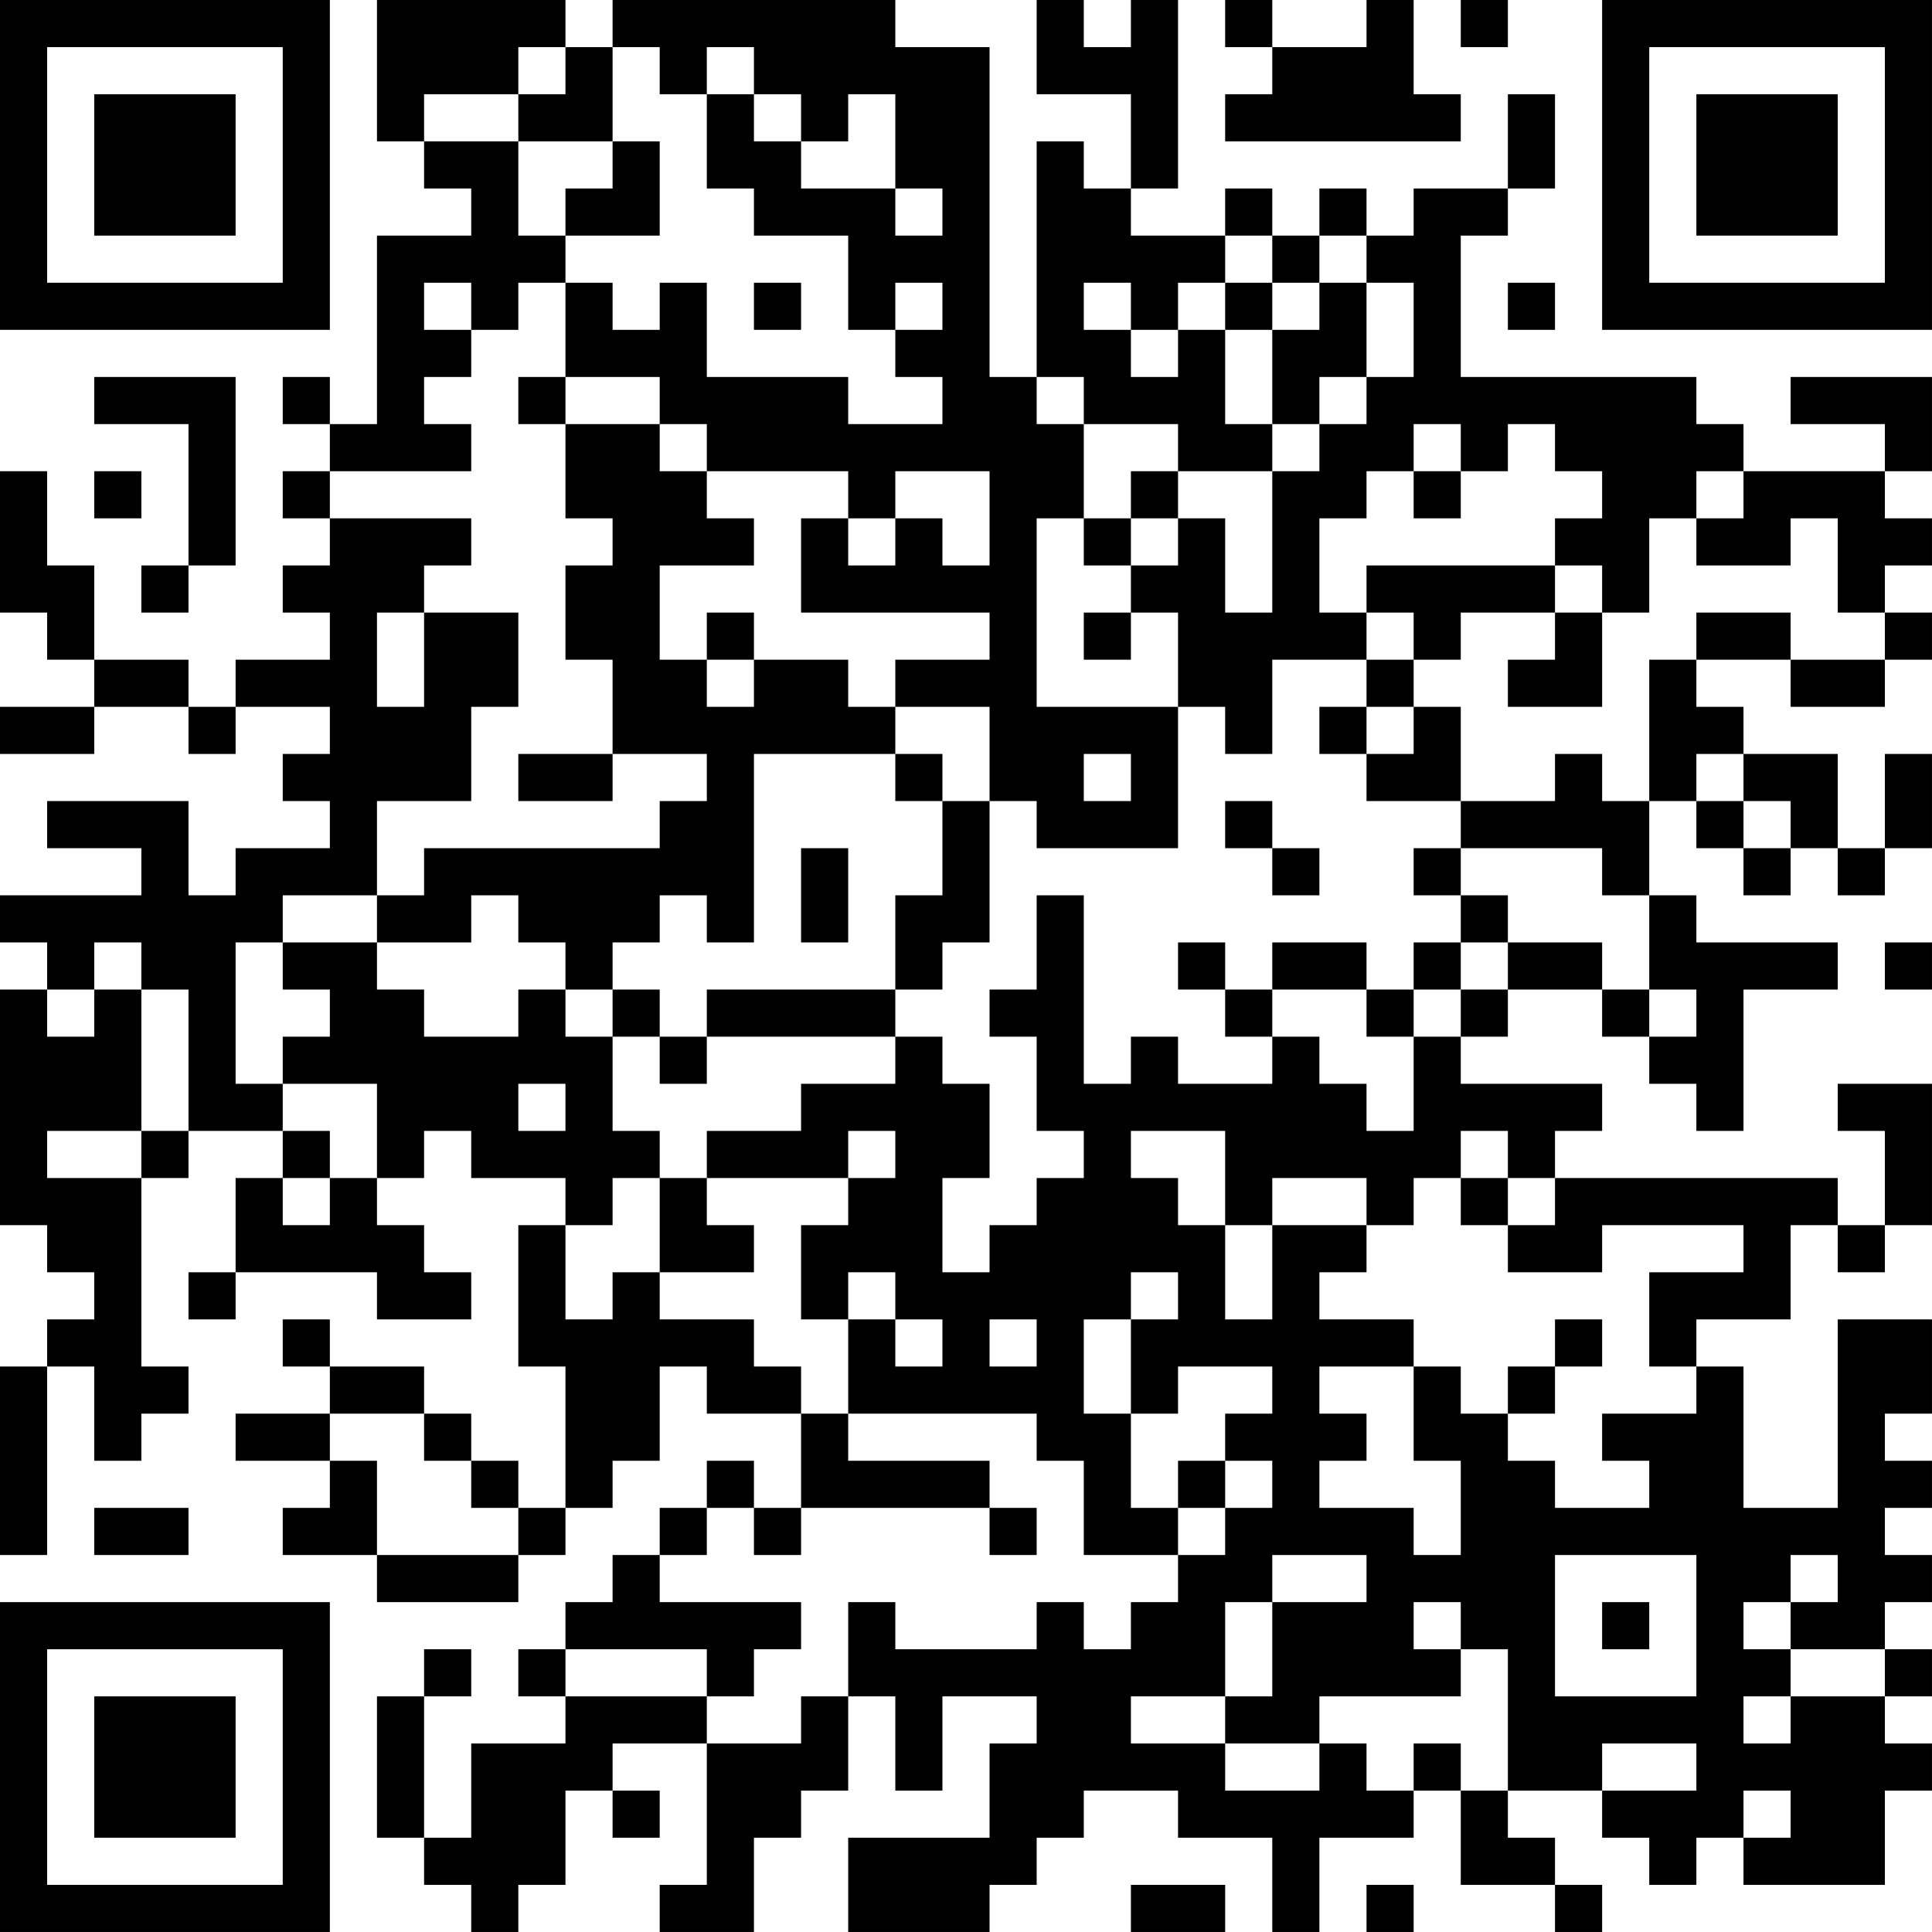 <?xml version="1.0" encoding="UTF-8"?>
<svg xmlns="http://www.w3.org/2000/svg" version="1.1" width="200" height="200" viewBox="0 0 200 200"><rect x="0" y="0" width="200" height="200" fill="#ffffff"/><g transform="scale(4.878)"><g transform="translate(0,0)"><path fill-rule="evenodd" d="M8 0L8 3L9 3L9 4L10 4L10 5L8 5L8 9L7 9L7 8L6 8L6 9L7 9L7 10L6 10L6 11L7 11L7 12L6 12L6 13L7 13L7 14L5 14L5 15L4 15L4 14L2 14L2 12L1 12L1 10L0 10L0 13L1 13L1 14L2 14L2 15L0 15L0 16L2 16L2 15L4 15L4 16L5 16L5 15L7 15L7 16L6 16L6 17L7 17L7 18L5 18L5 19L4 19L4 17L1 17L1 18L3 18L3 19L0 19L0 20L1 20L1 21L0 21L0 26L1 26L1 27L2 27L2 28L1 28L1 29L0 29L0 33L1 33L1 29L2 29L2 31L3 31L3 30L4 30L4 29L3 29L3 25L4 25L4 24L6 24L6 25L5 25L5 27L4 27L4 28L5 28L5 27L8 27L8 28L10 28L10 27L9 27L9 26L8 26L8 25L9 25L9 24L10 24L10 25L12 25L12 26L11 26L11 29L12 29L12 32L11 32L11 31L10 31L10 30L9 30L9 29L7 29L7 28L6 28L6 29L7 29L7 30L5 30L5 31L7 31L7 32L6 32L6 33L8 33L8 34L11 34L11 33L12 33L12 32L13 32L13 31L14 31L14 29L15 29L15 30L17 30L17 32L16 32L16 31L15 31L15 32L14 32L14 33L13 33L13 34L12 34L12 35L11 35L11 36L12 36L12 37L10 37L10 39L9 39L9 36L10 36L10 35L9 35L9 36L8 36L8 39L9 39L9 40L10 40L10 41L11 41L11 40L12 40L12 38L13 38L13 39L14 39L14 38L13 38L13 37L15 37L15 40L14 40L14 41L16 41L16 39L17 39L17 38L18 38L18 36L19 36L19 38L20 38L20 36L22 36L22 37L21 37L21 39L18 39L18 41L21 41L21 40L22 40L22 39L23 39L23 38L25 38L25 39L27 39L27 41L28 41L28 39L30 39L30 38L31 38L31 40L33 40L33 41L34 41L34 40L33 40L33 39L32 39L32 38L34 38L34 39L35 39L35 40L36 40L36 39L37 39L37 40L40 40L40 38L41 38L41 37L40 37L40 36L41 36L41 35L40 35L40 34L41 34L41 33L40 33L40 32L41 32L41 31L40 31L40 30L41 30L41 28L39 28L39 32L37 32L37 29L36 29L36 28L38 28L38 26L39 26L39 27L40 27L40 26L41 26L41 23L39 23L39 24L40 24L40 26L39 26L39 25L33 25L33 24L34 24L34 23L31 23L31 22L32 22L32 21L34 21L34 22L35 22L35 23L36 23L36 24L37 24L37 21L39 21L39 20L36 20L36 19L35 19L35 17L36 17L36 18L37 18L37 19L38 19L38 18L39 18L39 19L40 19L40 18L41 18L41 16L40 16L40 18L39 18L39 16L37 16L37 15L36 15L36 14L38 14L38 15L40 15L40 14L41 14L41 13L40 13L40 12L41 12L41 11L40 11L40 10L41 10L41 8L38 8L38 9L40 9L40 10L37 10L37 9L36 9L36 8L31 8L31 5L32 5L32 4L33 4L33 2L32 2L32 4L30 4L30 5L29 5L29 4L28 4L28 5L27 5L27 4L26 4L26 5L24 5L24 4L25 4L25 0L24 0L24 1L23 1L23 0L22 0L22 2L24 2L24 4L23 4L23 3L22 3L22 8L21 8L21 1L19 1L19 0L13 0L13 1L12 1L12 0ZM26 0L26 1L27 1L27 2L26 2L26 3L31 3L31 2L30 2L30 0L29 0L29 1L27 1L27 0ZM31 0L31 1L32 1L32 0ZM11 1L11 2L9 2L9 3L11 3L11 5L12 5L12 6L11 6L11 7L10 7L10 6L9 6L9 7L10 7L10 8L9 8L9 9L10 9L10 10L7 10L7 11L10 11L10 12L9 12L9 13L8 13L8 15L9 15L9 13L11 13L11 15L10 15L10 17L8 17L8 19L6 19L6 20L5 20L5 23L6 23L6 24L7 24L7 25L6 25L6 26L7 26L7 25L8 25L8 23L6 23L6 22L7 22L7 21L6 21L6 20L8 20L8 21L9 21L9 22L11 22L11 21L12 21L12 22L13 22L13 24L14 24L14 25L13 25L13 26L12 26L12 28L13 28L13 27L14 27L14 28L16 28L16 29L17 29L17 30L18 30L18 31L21 31L21 32L17 32L17 33L16 33L16 32L15 32L15 33L14 33L14 34L17 34L17 35L16 35L16 36L15 36L15 35L12 35L12 36L15 36L15 37L17 37L17 36L18 36L18 34L19 34L19 35L22 35L22 34L23 34L23 35L24 35L24 34L25 34L25 33L26 33L26 32L27 32L27 31L26 31L26 30L27 30L27 29L25 29L25 30L24 30L24 28L25 28L25 27L24 27L24 28L23 28L23 30L24 30L24 32L25 32L25 33L23 33L23 31L22 31L22 30L18 30L18 28L19 28L19 29L20 29L20 28L19 28L19 27L18 27L18 28L17 28L17 26L18 26L18 25L19 25L19 24L18 24L18 25L15 25L15 24L17 24L17 23L19 23L19 22L20 22L20 23L21 23L21 25L20 25L20 27L21 27L21 26L22 26L22 25L23 25L23 24L22 24L22 22L21 22L21 21L22 21L22 19L23 19L23 23L24 23L24 22L25 22L25 23L27 23L27 22L28 22L28 23L29 23L29 24L30 24L30 22L31 22L31 21L32 21L32 20L34 20L34 21L35 21L35 22L36 22L36 21L35 21L35 19L34 19L34 18L31 18L31 17L33 17L33 16L34 16L34 17L35 17L35 14L36 14L36 13L38 13L38 14L40 14L40 13L39 13L39 11L38 11L38 12L36 12L36 11L37 11L37 10L36 10L36 11L35 11L35 13L34 13L34 12L33 12L33 11L34 11L34 10L33 10L33 9L32 9L32 10L31 10L31 9L30 9L30 10L29 10L29 11L28 11L28 13L29 13L29 14L27 14L27 16L26 16L26 15L25 15L25 13L24 13L24 12L25 12L25 11L26 11L26 13L27 13L27 10L28 10L28 9L29 9L29 8L30 8L30 6L29 6L29 5L28 5L28 6L27 6L27 5L26 5L26 6L25 6L25 7L24 7L24 6L23 6L23 7L24 7L24 8L25 8L25 7L26 7L26 9L27 9L27 10L25 10L25 9L23 9L23 8L22 8L22 9L23 9L23 11L22 11L22 15L25 15L25 18L22 18L22 17L21 17L21 15L19 15L19 14L21 14L21 13L17 13L17 11L18 11L18 12L19 12L19 11L20 11L20 12L21 12L21 10L19 10L19 11L18 11L18 10L15 10L15 9L14 9L14 8L12 8L12 6L13 6L13 7L14 7L14 6L15 6L15 8L18 8L18 9L20 9L20 8L19 8L19 7L20 7L20 6L19 6L19 7L18 7L18 5L16 5L16 4L15 4L15 2L16 2L16 3L17 3L17 4L19 4L19 5L20 5L20 4L19 4L19 2L18 2L18 3L17 3L17 2L16 2L16 1L15 1L15 2L14 2L14 1L13 1L13 3L11 3L11 2L12 2L12 1ZM13 3L13 4L12 4L12 5L14 5L14 3ZM16 6L16 7L17 7L17 6ZM26 6L26 7L27 7L27 9L28 9L28 8L29 8L29 6L28 6L28 7L27 7L27 6ZM32 6L32 7L33 7L33 6ZM2 8L2 9L4 9L4 12L3 12L3 13L4 13L4 12L5 12L5 8ZM11 8L11 9L12 9L12 11L13 11L13 12L12 12L12 14L13 14L13 16L11 16L11 17L13 17L13 16L15 16L15 17L14 17L14 18L9 18L9 19L8 19L8 20L10 20L10 19L11 19L11 20L12 20L12 21L13 21L13 22L14 22L14 23L15 23L15 22L19 22L19 21L20 21L20 20L21 20L21 17L20 17L20 16L19 16L19 15L18 15L18 14L16 14L16 13L15 13L15 14L14 14L14 12L16 12L16 11L15 11L15 10L14 10L14 9L12 9L12 8ZM2 10L2 11L3 11L3 10ZM24 10L24 11L23 11L23 12L24 12L24 11L25 11L25 10ZM30 10L30 11L31 11L31 10ZM29 12L29 13L30 13L30 14L29 14L29 15L28 15L28 16L29 16L29 17L31 17L31 15L30 15L30 14L31 14L31 13L33 13L33 14L32 14L32 15L34 15L34 13L33 13L33 12ZM23 13L23 14L24 14L24 13ZM15 14L15 15L16 15L16 14ZM29 15L29 16L30 16L30 15ZM16 16L16 20L15 20L15 19L14 19L14 20L13 20L13 21L14 21L14 22L15 22L15 21L19 21L19 19L20 19L20 17L19 17L19 16ZM23 16L23 17L24 17L24 16ZM36 16L36 17L37 17L37 18L38 18L38 17L37 17L37 16ZM26 17L26 18L27 18L27 19L28 19L28 18L27 18L27 17ZM17 18L17 20L18 20L18 18ZM30 18L30 19L31 19L31 20L30 20L30 21L29 21L29 20L27 20L27 21L26 21L26 20L25 20L25 21L26 21L26 22L27 22L27 21L29 21L29 22L30 22L30 21L31 21L31 20L32 20L32 19L31 19L31 18ZM2 20L2 21L1 21L1 22L2 22L2 21L3 21L3 24L1 24L1 25L3 25L3 24L4 24L4 21L3 21L3 20ZM40 20L40 21L41 21L41 20ZM11 23L11 24L12 24L12 23ZM24 24L24 25L25 25L25 26L26 26L26 28L27 28L27 26L29 26L29 27L28 27L28 28L30 28L30 29L28 29L28 30L29 30L29 31L28 31L28 32L30 32L30 33L31 33L31 31L30 31L30 29L31 29L31 30L32 30L32 31L33 31L33 32L35 32L35 31L34 31L34 30L36 30L36 29L35 29L35 27L37 27L37 26L34 26L34 27L32 27L32 26L33 26L33 25L32 25L32 24L31 24L31 25L30 25L30 26L29 26L29 25L27 25L27 26L26 26L26 24ZM14 25L14 27L16 27L16 26L15 26L15 25ZM31 25L31 26L32 26L32 25ZM21 28L21 29L22 29L22 28ZM33 28L33 29L32 29L32 30L33 30L33 29L34 29L34 28ZM7 30L7 31L8 31L8 33L11 33L11 32L10 32L10 31L9 31L9 30ZM25 31L25 32L26 32L26 31ZM2 32L2 33L4 33L4 32ZM21 32L21 33L22 33L22 32ZM27 33L27 34L26 34L26 36L24 36L24 37L26 37L26 38L28 38L28 37L29 37L29 38L30 38L30 37L31 37L31 38L32 38L32 35L31 35L31 34L30 34L30 35L31 35L31 36L28 36L28 37L26 37L26 36L27 36L27 34L29 34L29 33ZM33 33L33 36L36 36L36 33ZM38 33L38 34L37 34L37 35L38 35L38 36L37 36L37 37L38 37L38 36L40 36L40 35L38 35L38 34L39 34L39 33ZM34 34L34 35L35 35L35 34ZM34 37L34 38L36 38L36 37ZM37 38L37 39L38 39L38 38ZM24 40L24 41L26 41L26 40ZM29 40L29 41L30 41L30 40ZM0 0L0 7L7 7L7 0ZM1 1L1 6L6 6L6 1ZM2 2L2 5L5 5L5 2ZM34 0L34 7L41 7L41 0ZM35 1L35 6L40 6L40 1ZM36 2L36 5L39 5L39 2ZM0 34L0 41L7 41L7 34ZM1 35L1 40L6 40L6 35ZM2 36L2 39L5 39L5 36Z" fill="#000000"/></g></g></svg>
